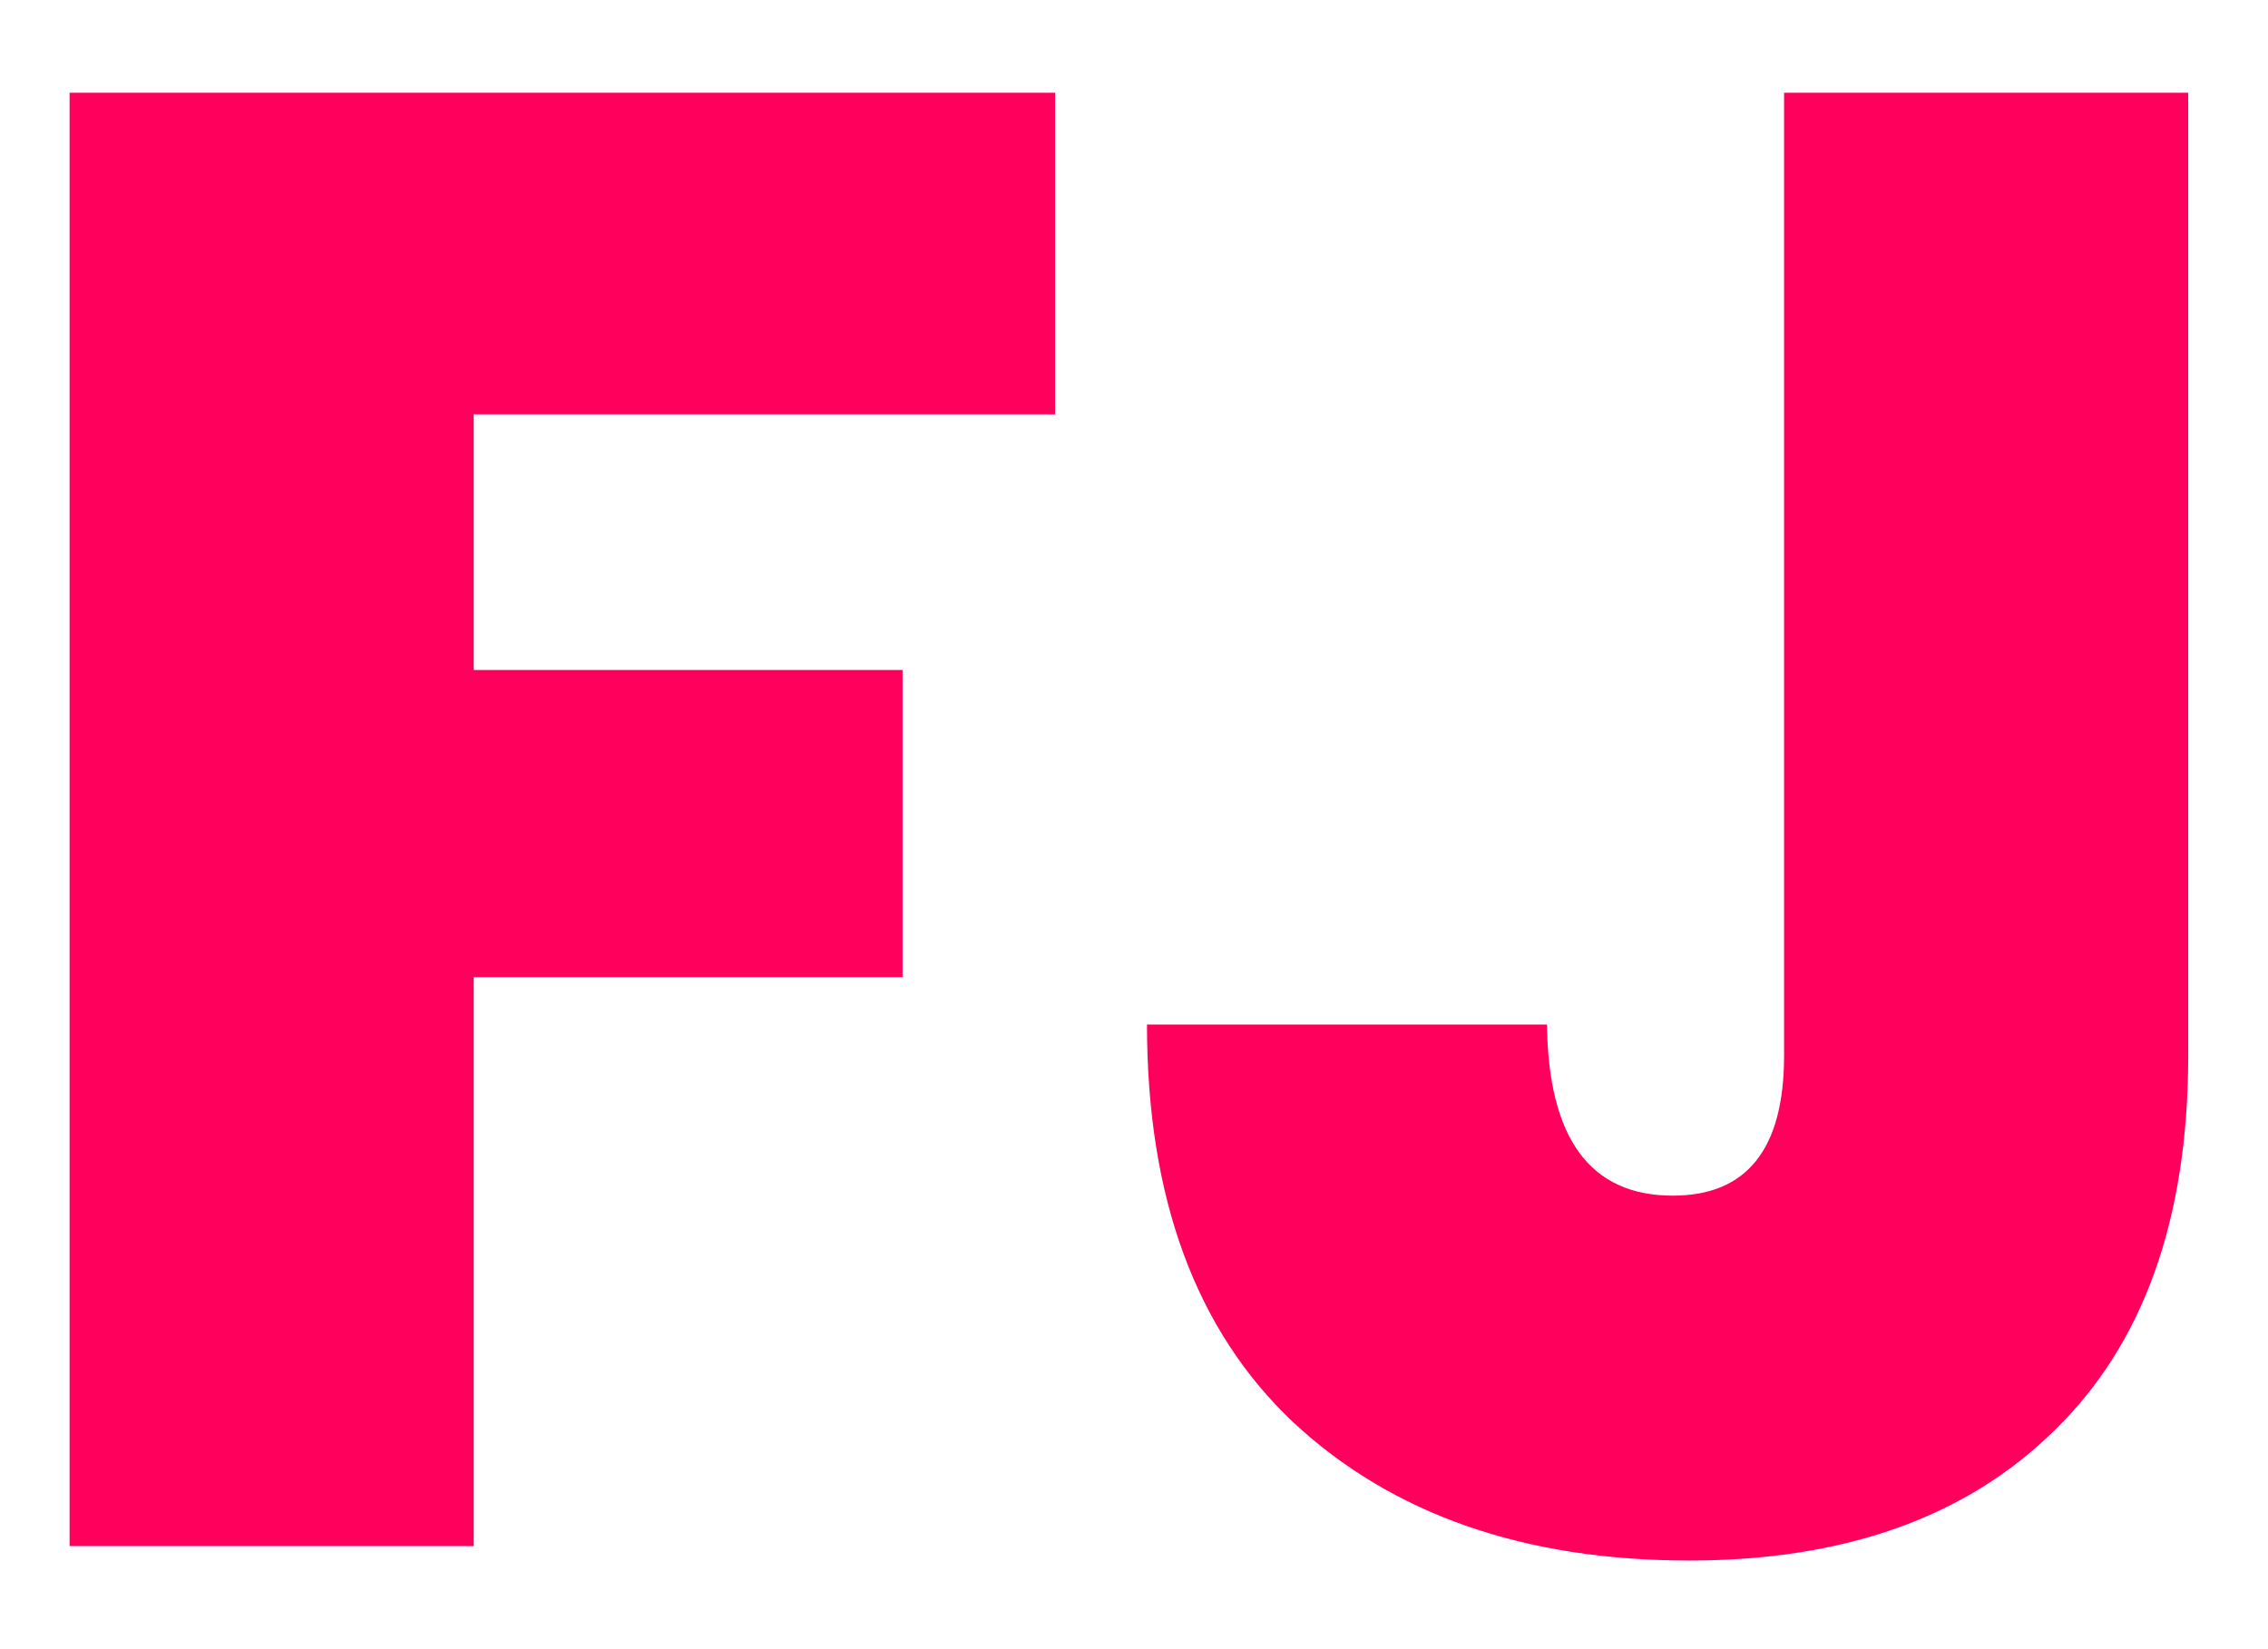 <svg width="22" height="16" viewBox="0 0 22 16" fill="none" xmlns="http://www.w3.org/2000/svg">
<path d="M10.235 0.9V4.02H4.595V6.5H8.755V9.48H4.595V15H0.675V0.9H10.235ZM21.226 0.9V10.24C21.226 11.827 20.792 13.04 19.926 13.88C19.072 14.72 17.892 15.14 16.386 15.14C14.786 15.14 13.506 14.693 12.546 13.8C11.599 12.907 11.126 11.62 11.126 9.94H15.006C15.019 11.047 15.426 11.6 16.226 11.6C16.946 11.6 17.306 11.147 17.306 10.24V0.9H21.226Z" fill="#FF005C"/>
</svg>

